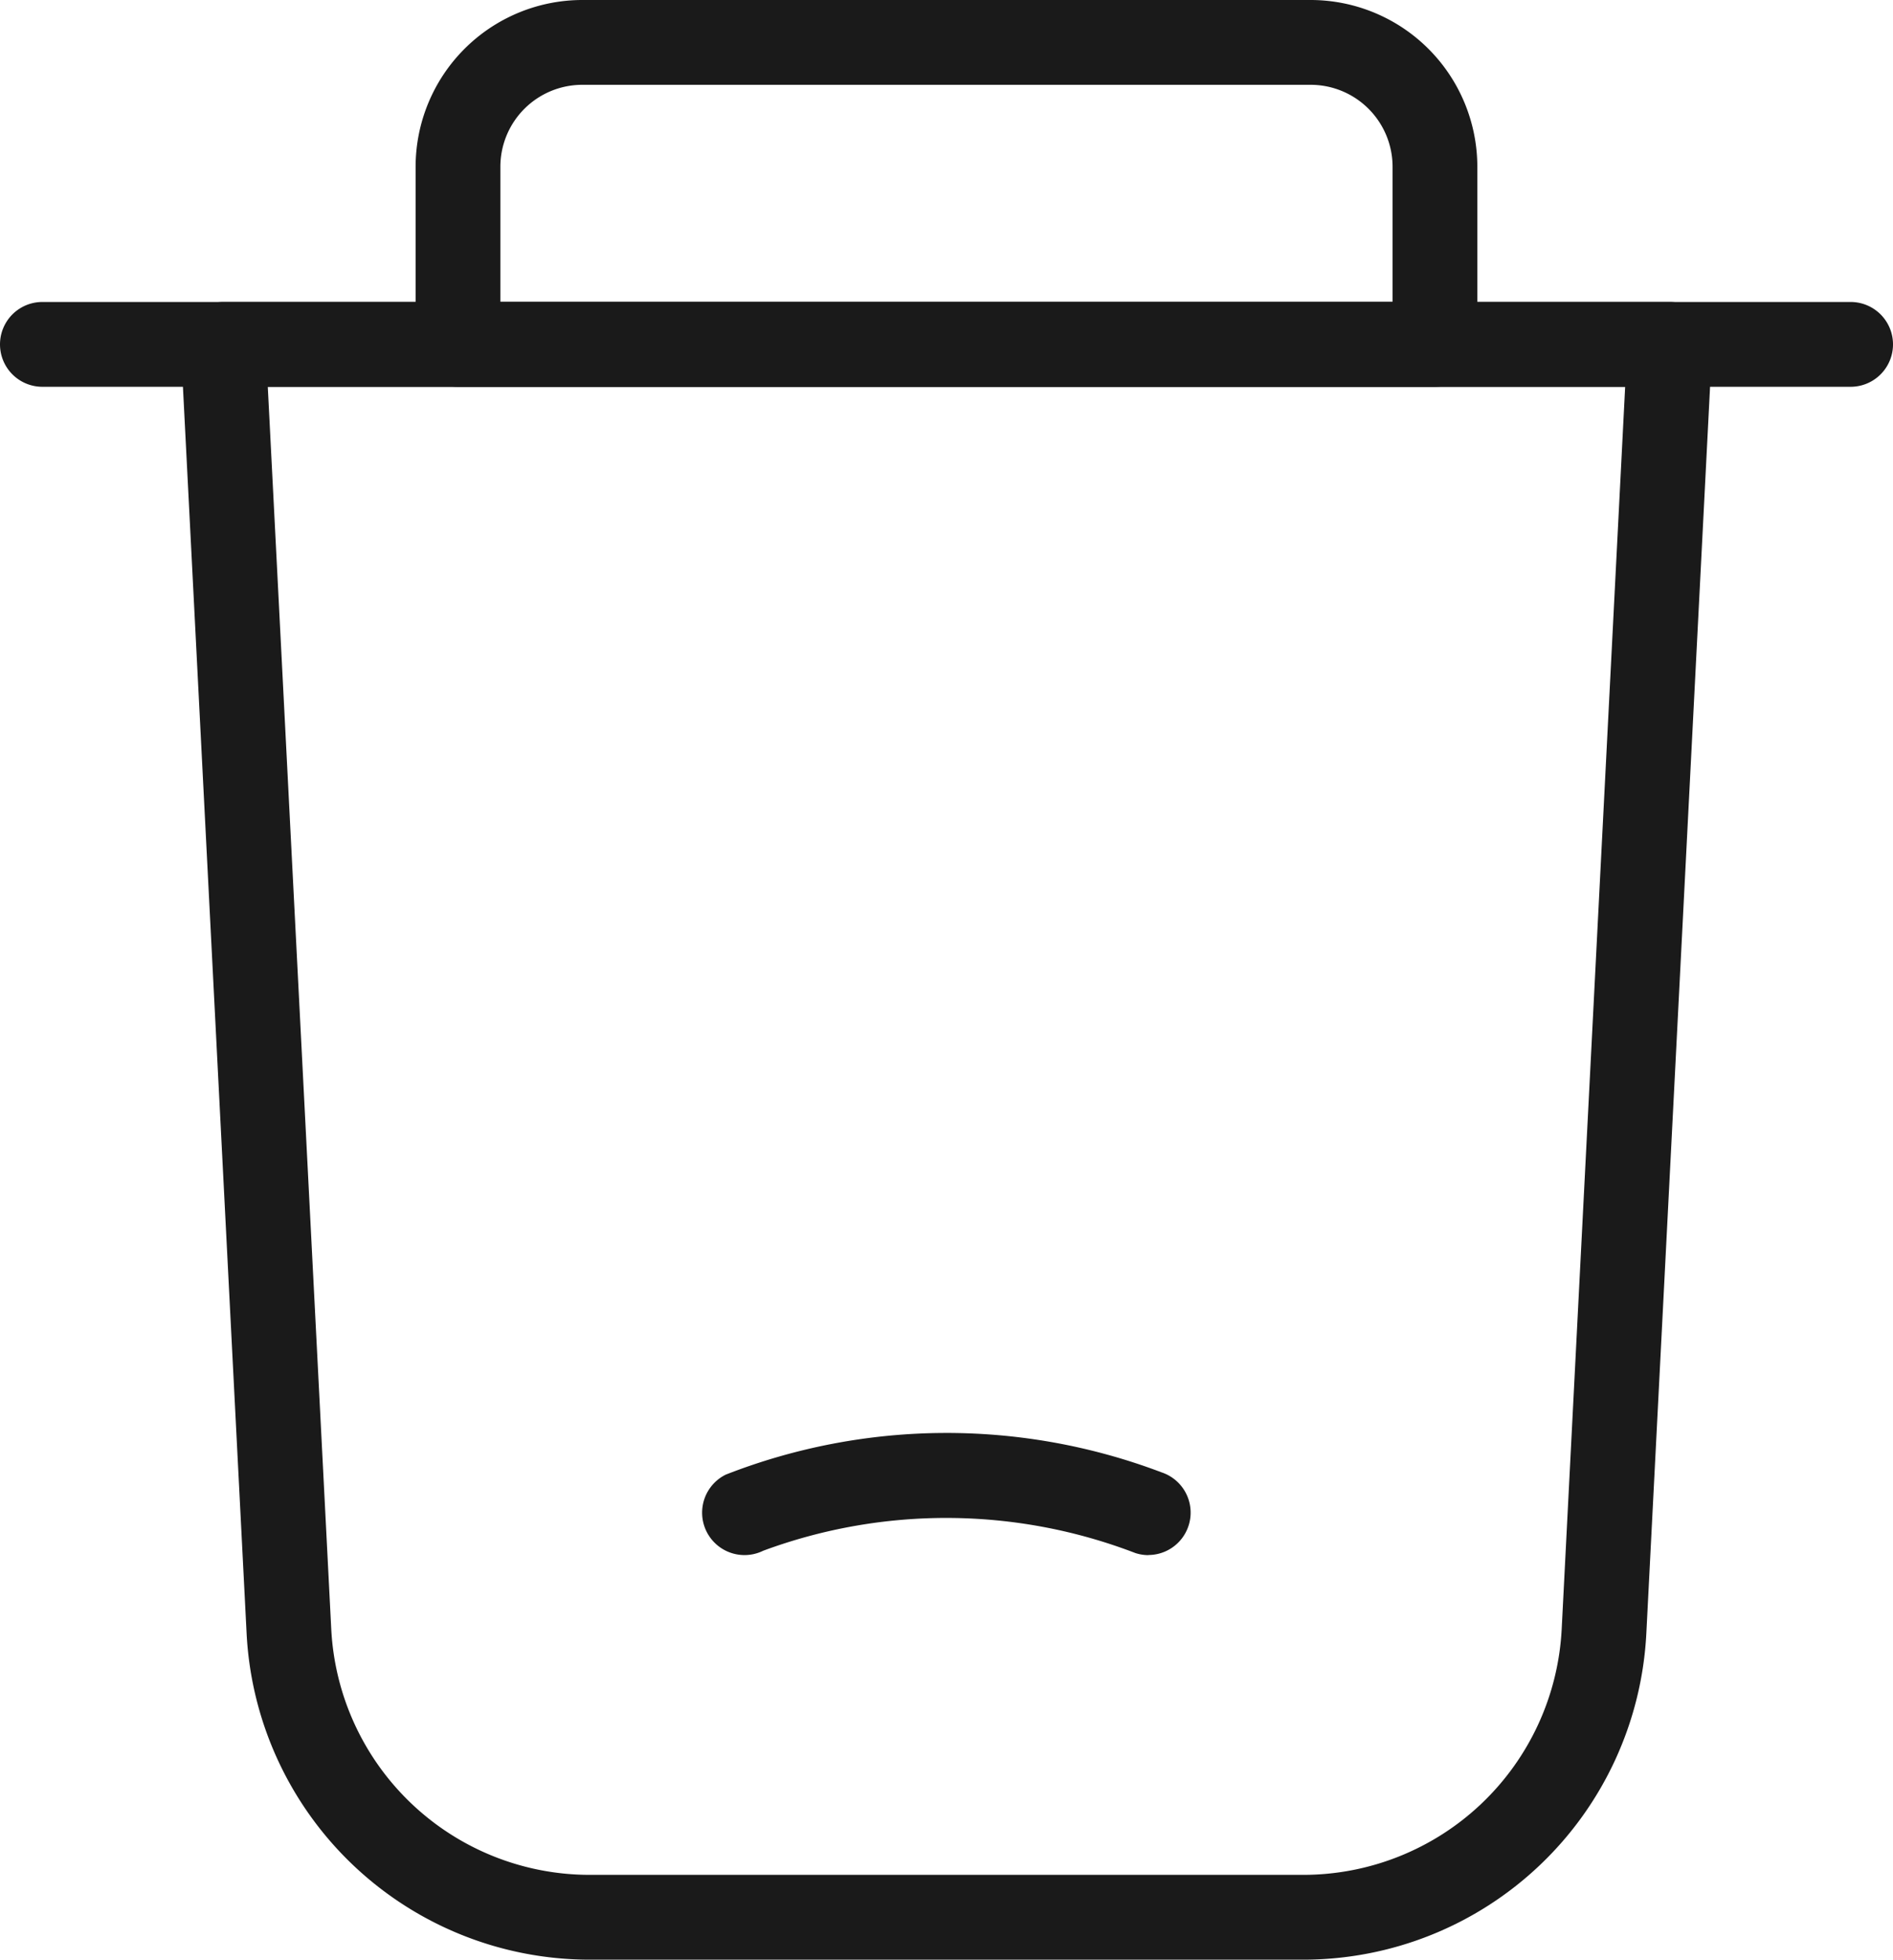 <svg xmlns="http://www.w3.org/2000/svg" width="33.5" height="34.66" viewBox="0 0 33.5 34.66"><g id="a91cb249-0bf3-4d9f-b1e9-15475c98bfaf" data-name="Layer 2"><g id="e81bd0a3-0384-4a45-8ae9-9f617a54cf29" data-name="Layer 1"><path d="M32.75,6.841H.75a.75.75,0,0,1,0-1.5h32a.75.75,0,0,1,0,1.5Z" fill="#1a1a1a"/><path d="M23.06,34.66H10.44a6.081,6.081,0,0,1-6.076-5.773L3.201,6.129a.75.75,0,0,1,.749-.788H29.55a.75.75,0,0,1,.749.788L29.135,28.887A6.08,6.08,0,0,1,23.06,34.66ZM4.739,6.841l1.123,21.97a4.581,4.581,0,0,0,4.578,4.349H23.06a4.581,4.581,0,0,0,4.577-4.349l1.123-21.97Z" fill="#1a1a1a"/><path d="M20.323,27.505a.739.739,0,0,1-.234-.038,9.333,9.333,0,0,0-6.582-.04.75.75,0,1,1-.663-1.346,10.732,10.732,0,0,1,7.712-.04.75.75,0,0,1-.234,1.462Z" fill="#1a1a1a"/><path d="M25.394,6.841H8.105a.75.75,0,0,1-.75-.75V2.949A2.952,2.952,0,0,1,10.304,0H23.195A2.952,2.952,0,0,1,26.144,2.949V6.091A.75.75,0,0,1,25.394,6.841Zm-16.539-1.5H24.644V2.949A1.45,1.45,0,0,0,23.195,1.5H10.304A1.45,1.45,0,0,0,8.855,2.949Z" fill="#1a1a1a"/></g></g></svg>